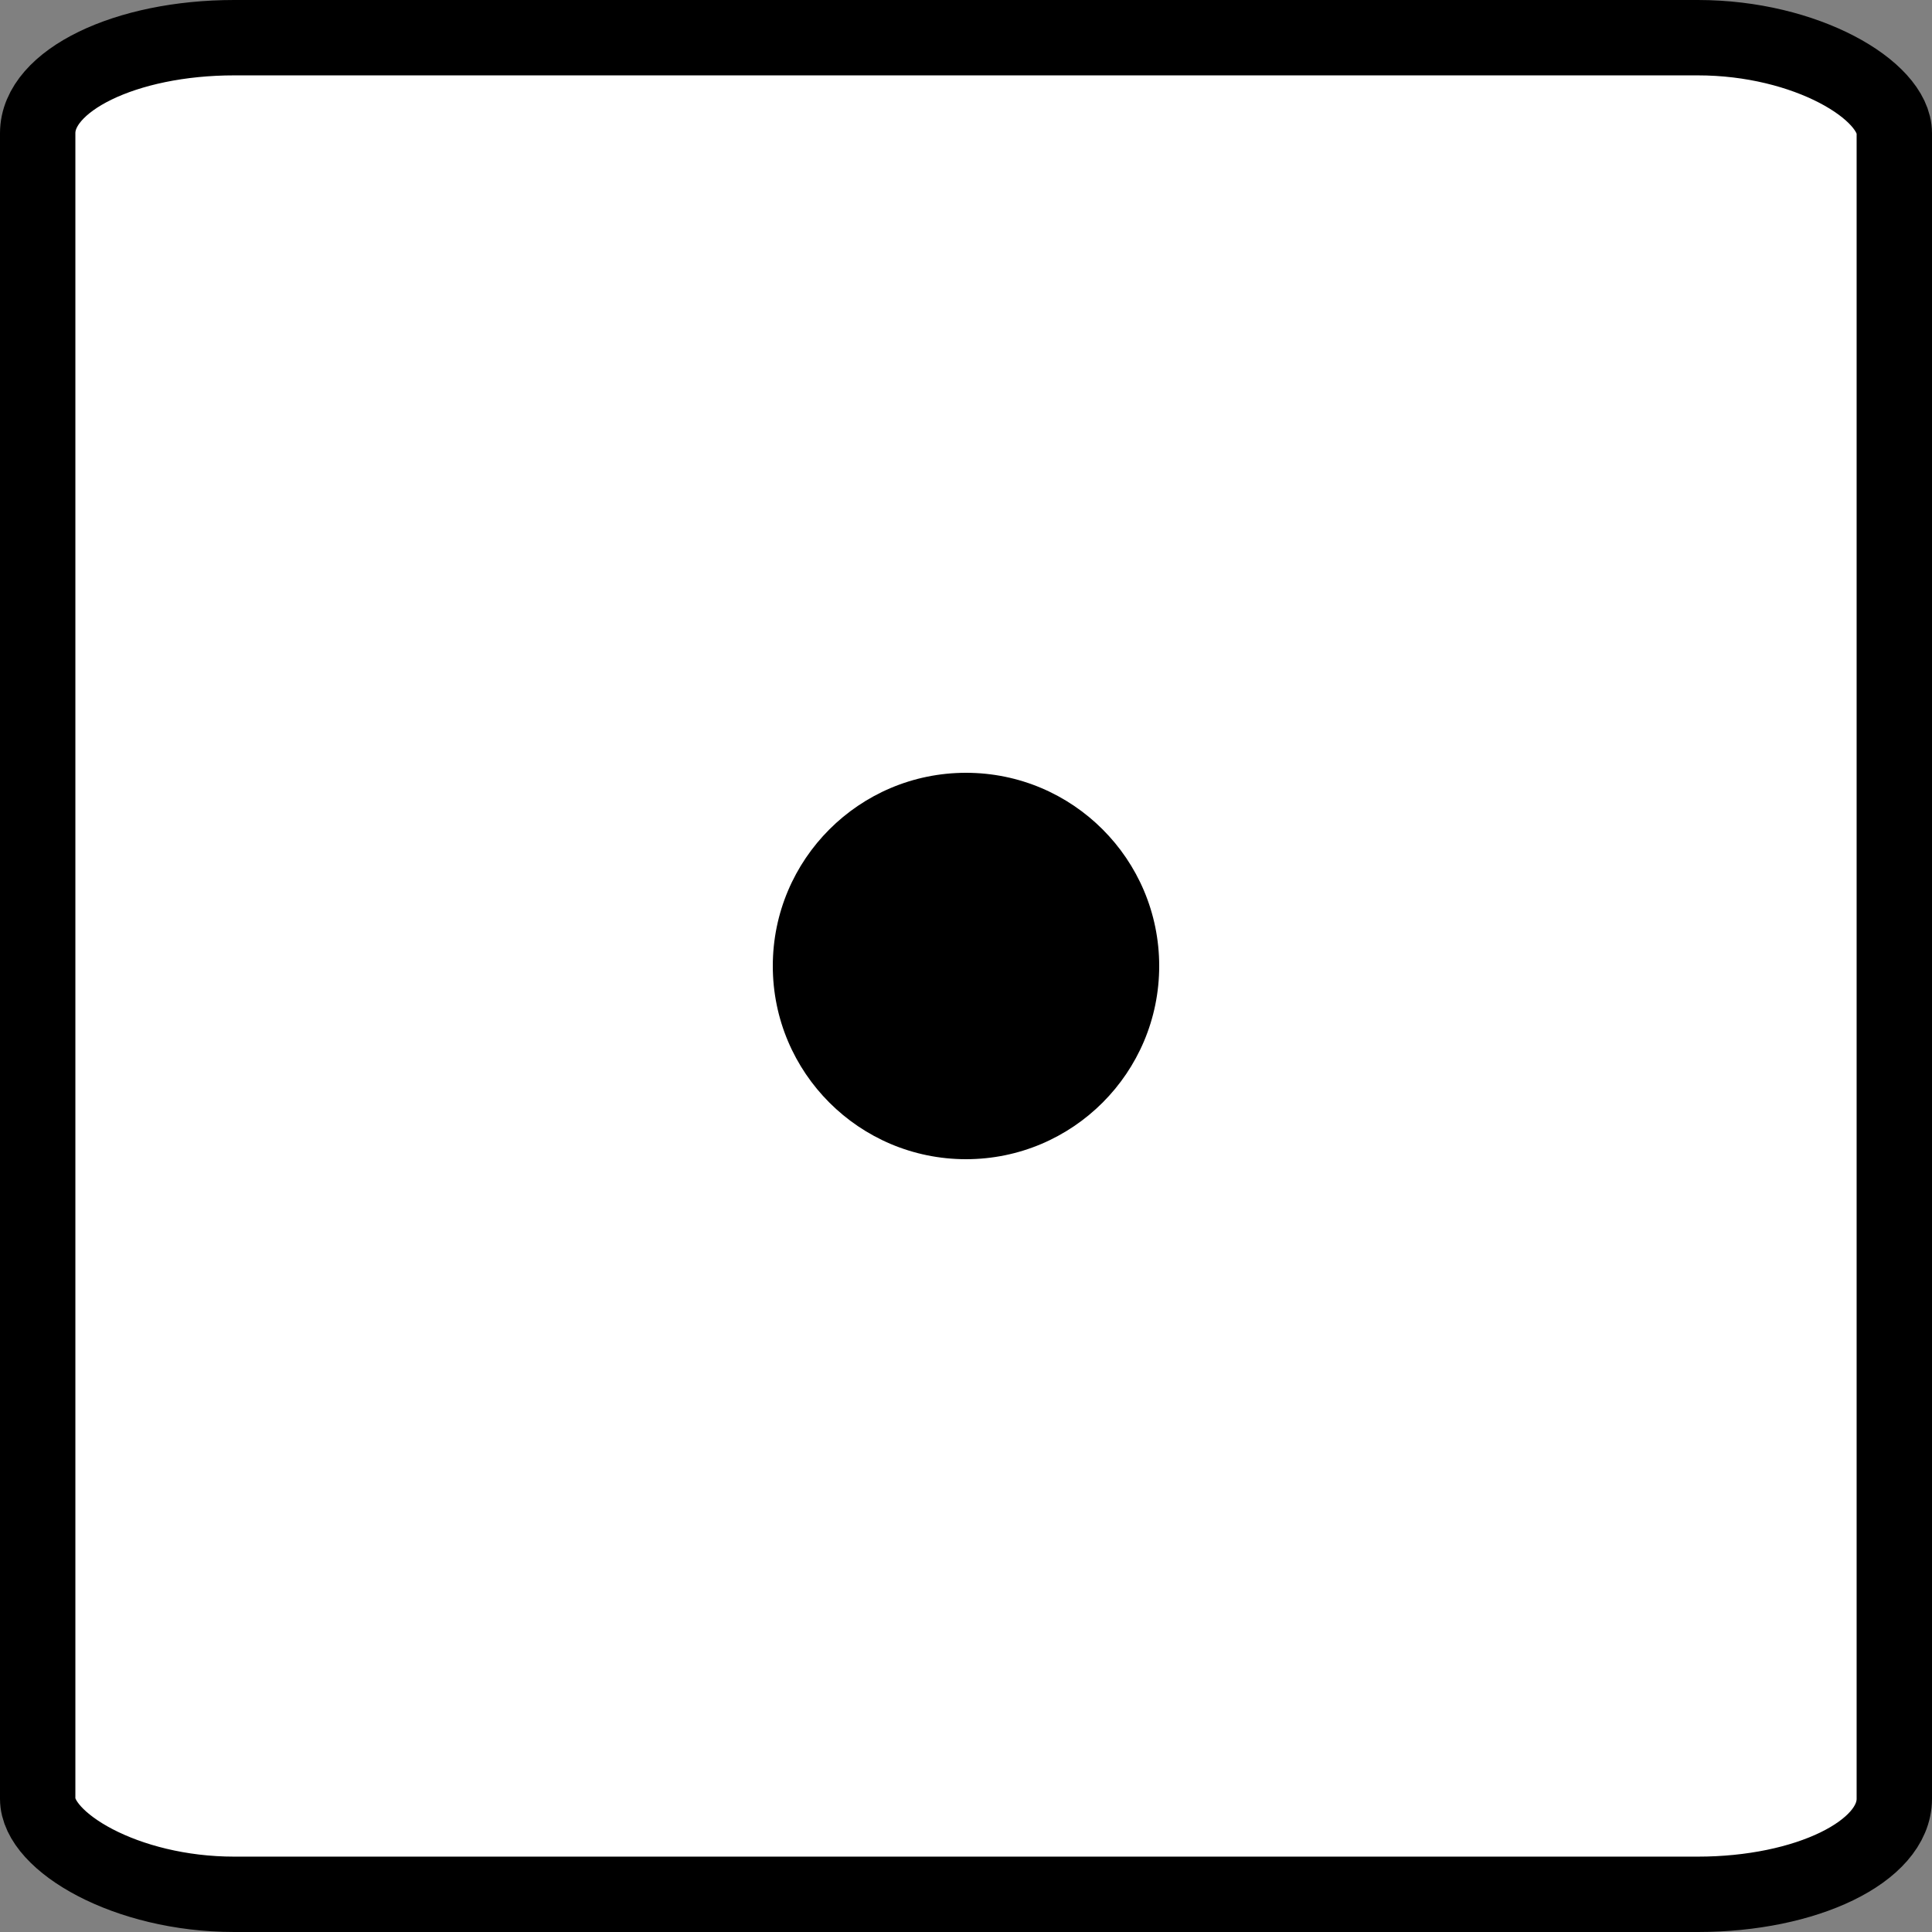 <?xml version="1.0" encoding="UTF-8" standalone="no"?>
<svg
   xmlns:dc="http://purl.org/dc/elements/1.1/"
   xmlns:cc="http://creativecommons.org/ns#"
   xmlns:rdf="http://www.w3.org/1999/02/22-rdf-syntax-ns#"
   xmlns:svg="http://www.w3.org/2000/svg"
   xmlns="http://www.w3.org/2000/svg"
   xmlns:sodipodi="http://sodipodi.sourceforge.net/DTD/sodipodi-0.dtd"
   xmlns:inkscape="http://www.inkscape.org/namespaces/inkscape"
   version="1.0"
   inkscape:output_extension="org.inkscape.output.svg.inkscape"
   sodipodi:docname="1.svg"
   inkscape:version="1.0 (4035a4f, 2020-05-01)"
   sodipodi:version="0.32"
   id="svg2"
   height="500"
   width="500">
  <rect width="100%" height="100%" fill="#808080" stroke="none"/>
  <defs
     id="defs4" />
  <sodipodi:namedview
     inkscape:window-maximized="0"
     inkscape:document-rotation="0"
     showguides="false"
     showgrid="false"
     inkscape:window-y="36"
     inkscape:window-x="1920"
     inkscape:window-height="951"
     inkscape:window-width="1280"
     inkscape:current-layer="layer2"
     inkscape:document-units="px"
     inkscape:cy="526.18109"
     inkscape:cx="372.04724"
     inkscape:zoom="0.71268239"
     inkscape:pageshadow="2"
     inkscape:pageopacity="0.0"
     objecttolerance="10"
     guidetolerance="10"
     gridtolerance="10000"
     borderopacity="1.0"
     bordercolor="#666666"
     pagecolor="#ffffff"
     id="base" />
  <g
     transform="translate(0,-52.362)"
     id="layer1"
     inkscape:groupmode="layer"
     inkscape:label="Domino">
    <rect
       rx="50.848"
       ry="24.705"
       y="62.115"
       x="9.753"
       height="480.494"
       width="480.494"
       id="rect1872"
       style="fill:#ffffff;fill-opacity:1;fill-rule:evenodd;stroke:#000000;stroke-width:19.506;stroke-linecap:butt;stroke-linejoin:round;stroke-miterlimit:4;stroke-dasharray:none;stroke-opacity:1" />
  </g>
  <g
     transform="translate(0,-52.362)"
     inkscape:label="Pips"
     id="layer2"
     inkscape:groupmode="layer">
    <circle
       cx="250"
       cy="302.362"
       r="50"
       id="circle216"
       style="fill:#000000" />
  </g>
</svg>

